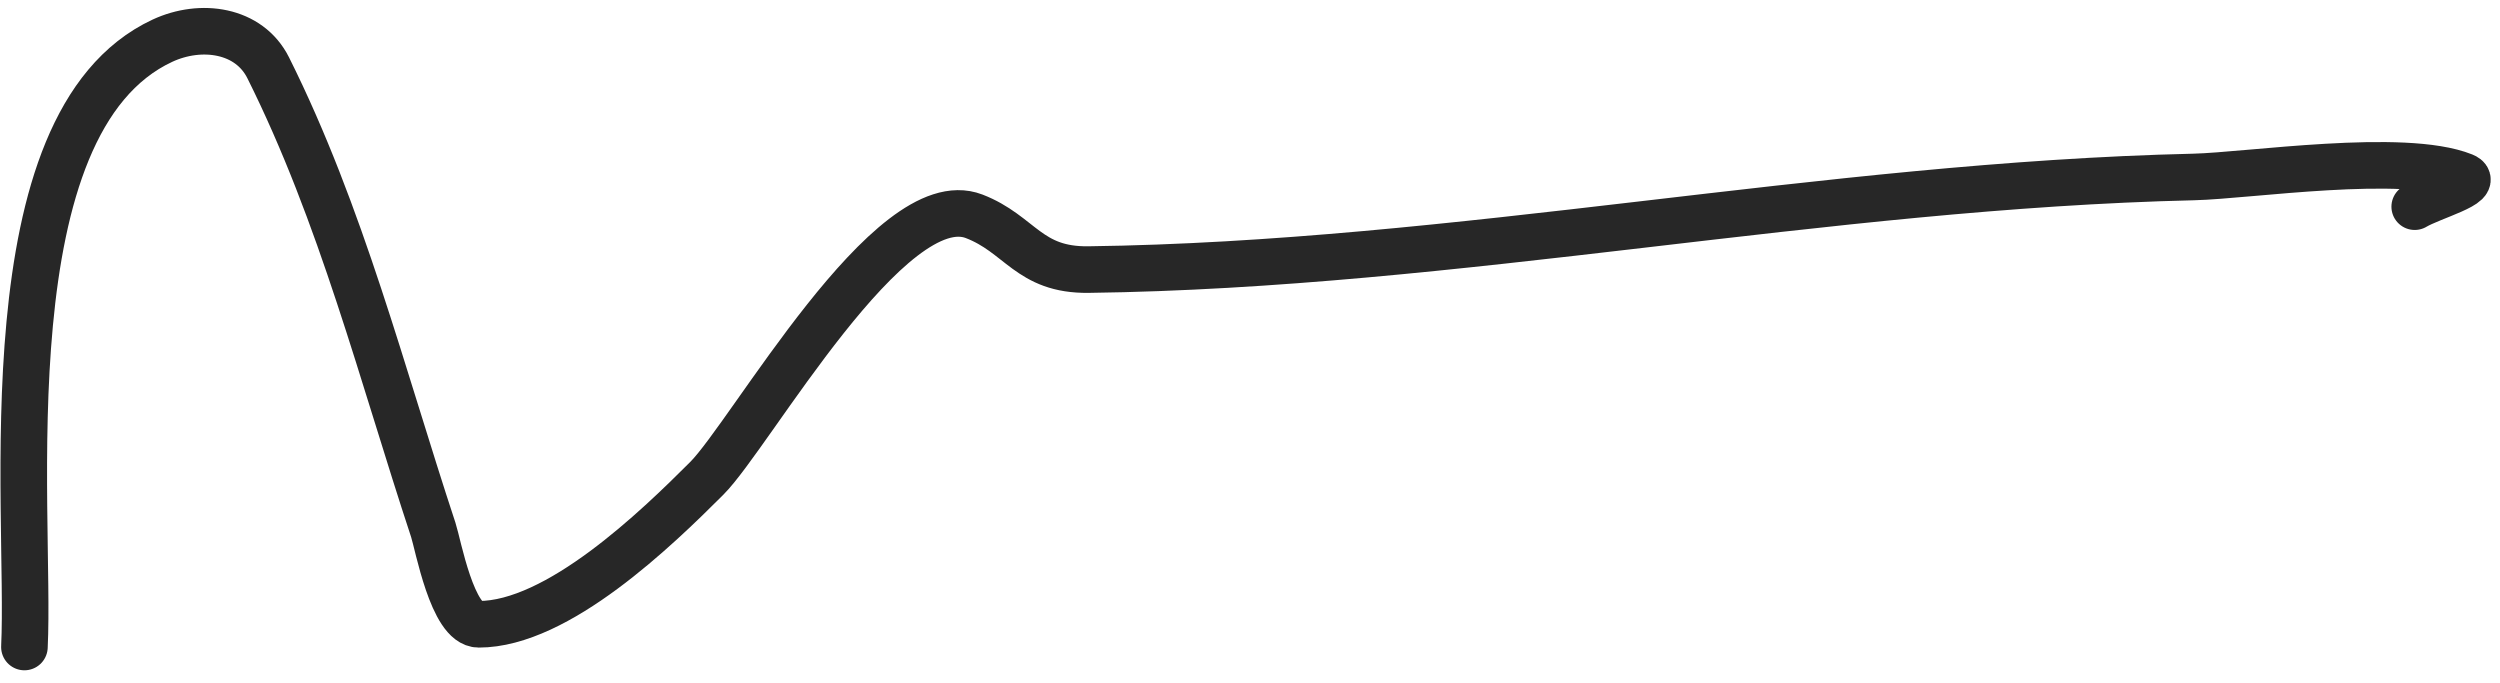 <svg width="161" height="44" viewBox="0 0 161 44" fill="none" xmlns="http://www.w3.org/2000/svg">
<path d="M1.573 41.667C1.995 32.882 -0.904 7.907 10.463 2.62C12.937 1.47 16.04 1.903 17.271 4.364C21.988 13.8 24.611 24.155 27.904 34.127C28.211 35.056 29.133 40.204 30.83 40.204C35.923 40.204 42.29 34.032 45.514 30.808C48.345 27.977 57.332 11.853 62.731 13.929C65.71 15.075 66.238 17.411 70.101 17.361C93.862 17.052 117.425 11.952 141.273 11.397C144.804 11.315 154.782 9.79 158.659 11.341C159.808 11.801 156.57 12.673 155.508 13.31" stroke="#272727" stroke-width="3" stroke-linecap="round"/>
</svg>
